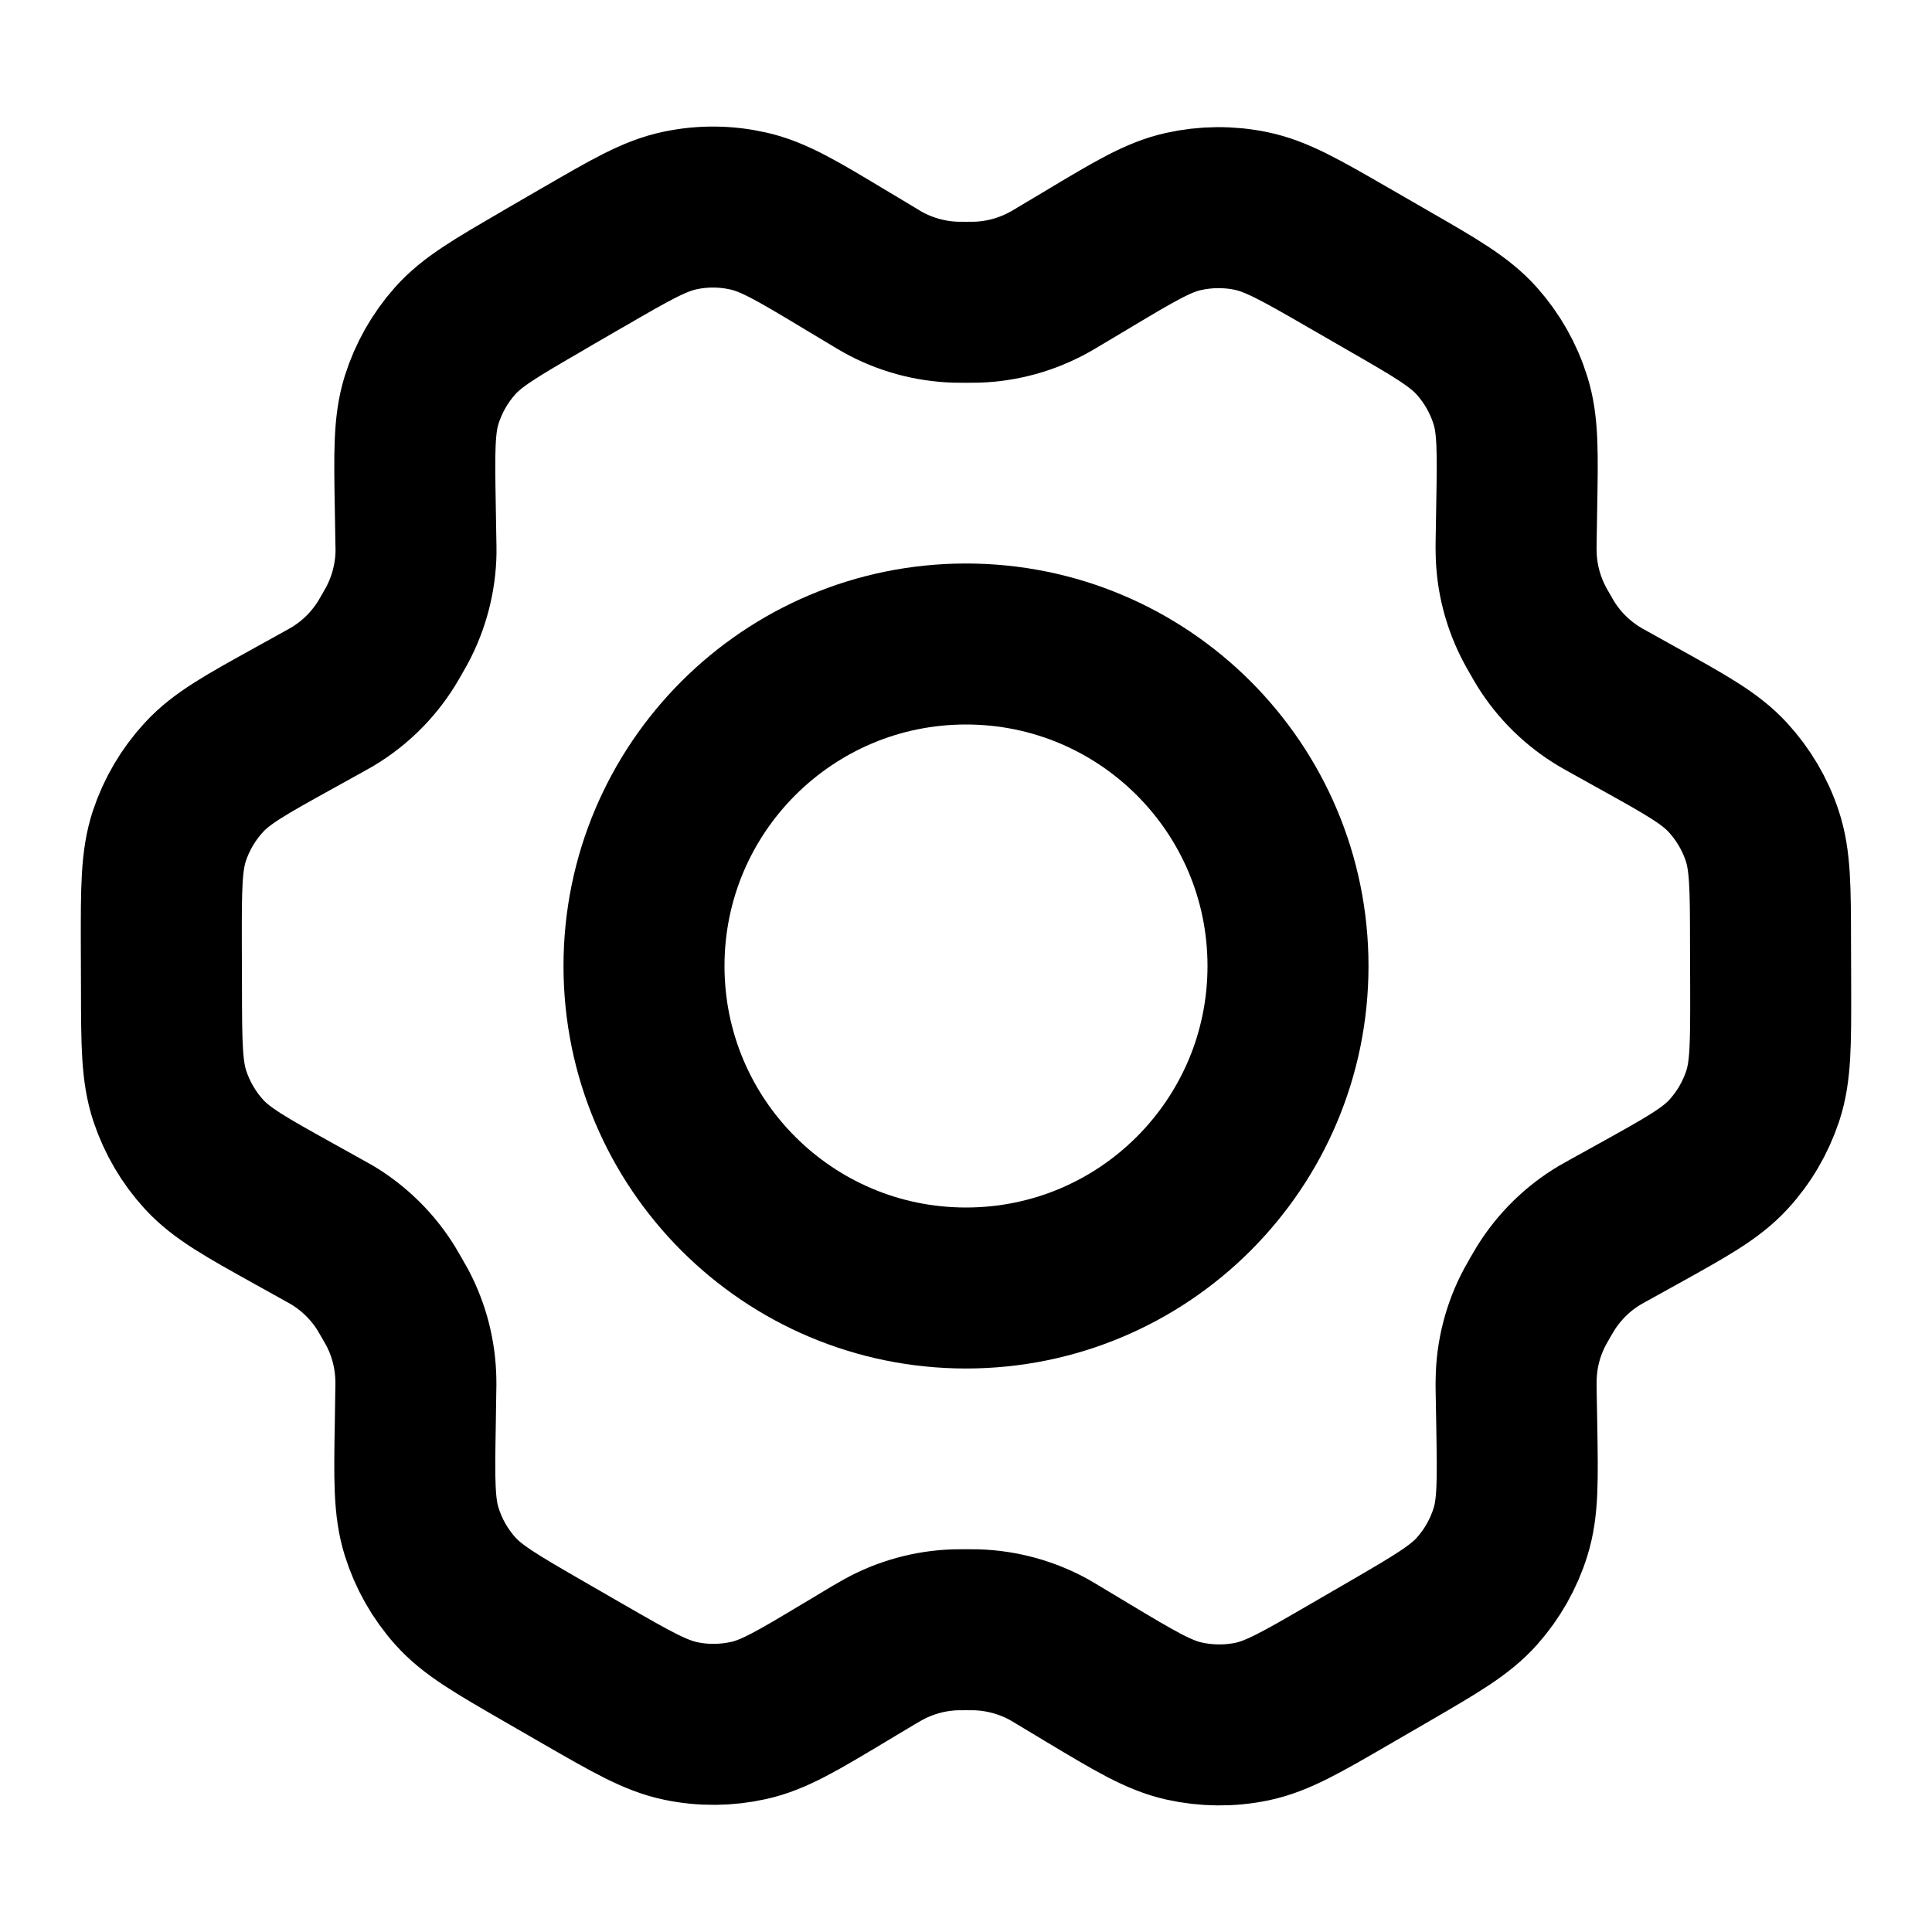 <?xml version="1.0" encoding="utf-8"?>

<!-- Uploaded to: SVG Repo, www.svgrepo.com, Generator: SVG Repo Mixer Tools -->
<svg width="800px" height="800px" viewBox="0 0 24 24" fill="none" xmlns="http://www.w3.org/2000/svg">
<g id="settings">
<g id="Vector">
<path d="M20.35 8.923L19.984 8.719C19.927 8.688 19.899 8.672 19.871 8.655C19.598 8.492 19.368 8.266 19.2 7.995C19.183 7.968 19.167 7.939 19.135 7.883C19.102 7.827 19.086 7.798 19.071 7.77C18.92 7.489 18.838 7.175 18.834 6.856C18.833 6.824 18.833 6.791 18.834 6.726L18.841 6.301C18.853 5.62 18.859 5.279 18.763 4.973C18.678 4.701 18.536 4.45 18.346 4.237C18.132 3.997 17.835 3.825 17.24 3.483L16.746 3.198C16.154 2.857 15.857 2.686 15.542 2.621C15.264 2.563 14.976 2.566 14.699 2.628C14.386 2.698 14.093 2.874 13.508 3.224L13.505 3.226L13.151 3.437C13.095 3.471 13.066 3.488 13.038 3.503C12.76 3.658 12.45 3.744 12.131 3.754C12.099 3.755 12.066 3.755 12.001 3.755C11.937 3.755 11.902 3.755 11.87 3.754C11.552 3.744 11.24 3.658 10.961 3.502C10.933 3.487 10.906 3.47 10.85 3.436L10.493 3.222C9.904 2.868 9.609 2.691 9.294 2.621C9.016 2.558 8.727 2.556 8.448 2.615C8.132 2.681 7.836 2.853 7.243 3.197L7.24 3.198L6.752 3.481L6.747 3.485C6.159 3.826 5.864 3.997 5.652 4.236C5.463 4.449 5.322 4.699 5.237 4.97C5.142 5.277 5.147 5.619 5.159 6.303L5.166 6.727C5.167 6.792 5.169 6.824 5.168 6.855C5.163 7.175 5.081 7.489 4.93 7.771C4.915 7.799 4.899 7.827 4.867 7.882C4.834 7.938 4.819 7.966 4.802 7.993C4.633 8.265 4.402 8.492 4.127 8.656C4.1 8.672 4.072 8.688 4.015 8.719L3.654 8.919C3.052 9.252 2.751 9.419 2.533 9.657C2.339 9.867 2.193 10.116 2.103 10.387C2.003 10.694 2.003 11.038 2.004 11.726L2.006 12.288C2.007 12.971 2.009 13.312 2.11 13.617C2.2 13.886 2.345 14.134 2.537 14.343C2.755 14.579 3.053 14.745 3.65 15.077L4.008 15.276C4.069 15.31 4.1 15.327 4.129 15.344C4.401 15.508 4.631 15.735 4.798 16.005C4.816 16.035 4.834 16.065 4.868 16.125C4.903 16.185 4.92 16.215 4.936 16.245C5.083 16.523 5.161 16.831 5.166 17.145C5.167 17.179 5.167 17.214 5.165 17.283L5.159 17.69C5.147 18.376 5.142 18.72 5.238 19.027C5.323 19.299 5.465 19.55 5.655 19.763C5.869 20.003 6.167 20.174 6.761 20.517L7.255 20.802C7.848 21.143 8.144 21.314 8.459 21.379C8.737 21.437 9.025 21.434 9.302 21.372C9.616 21.302 9.909 21.126 10.496 20.774L10.85 20.562C10.906 20.529 10.935 20.512 10.963 20.497C11.241 20.342 11.551 20.256 11.87 20.246C11.902 20.245 11.934 20.245 11.999 20.245C12.065 20.245 12.097 20.245 12.13 20.246C12.448 20.256 12.761 20.342 13.039 20.497C13.064 20.511 13.088 20.526 13.132 20.552L13.508 20.778C14.097 21.131 14.392 21.308 14.707 21.379C14.985 21.441 15.274 21.444 15.553 21.386C15.868 21.32 16.166 21.147 16.759 20.803L17.254 20.516C17.842 20.174 18.137 20.003 18.349 19.764C18.538 19.551 18.68 19.301 18.764 19.03C18.859 18.725 18.853 18.386 18.842 17.712L18.834 17.272C18.833 17.208 18.833 17.176 18.834 17.145C18.838 16.825 18.919 16.51 19.071 16.229C19.086 16.201 19.102 16.173 19.134 16.117C19.166 16.061 19.183 16.034 19.199 16.007C19.368 15.735 19.599 15.507 19.874 15.344C19.901 15.328 19.929 15.312 19.984 15.282L19.986 15.281L20.347 15.081C20.949 14.747 21.25 14.58 21.469 14.343C21.663 14.133 21.808 13.884 21.898 13.613C21.998 13.308 21.997 12.966 21.996 12.286L21.994 11.712C21.993 11.029 21.992 10.687 21.891 10.383C21.802 10.113 21.655 9.866 21.463 9.657C21.246 9.421 20.948 9.255 20.352 8.924L20.35 8.923Z" stroke="#000000" stroke-width="2" stroke-linecap="round" stroke-linejoin="round"/>
<path d="M8 12C8 14.209 9.791 16 12 16C14.21 16 16 14.209 16 12C16 9.791 14.21 8 12 8C9.791 8 8 9.791 8 12Z" stroke="#000000" stroke-width="2" stroke-linecap="round" stroke-linejoin="round"/>
</g>
</g>
</svg>